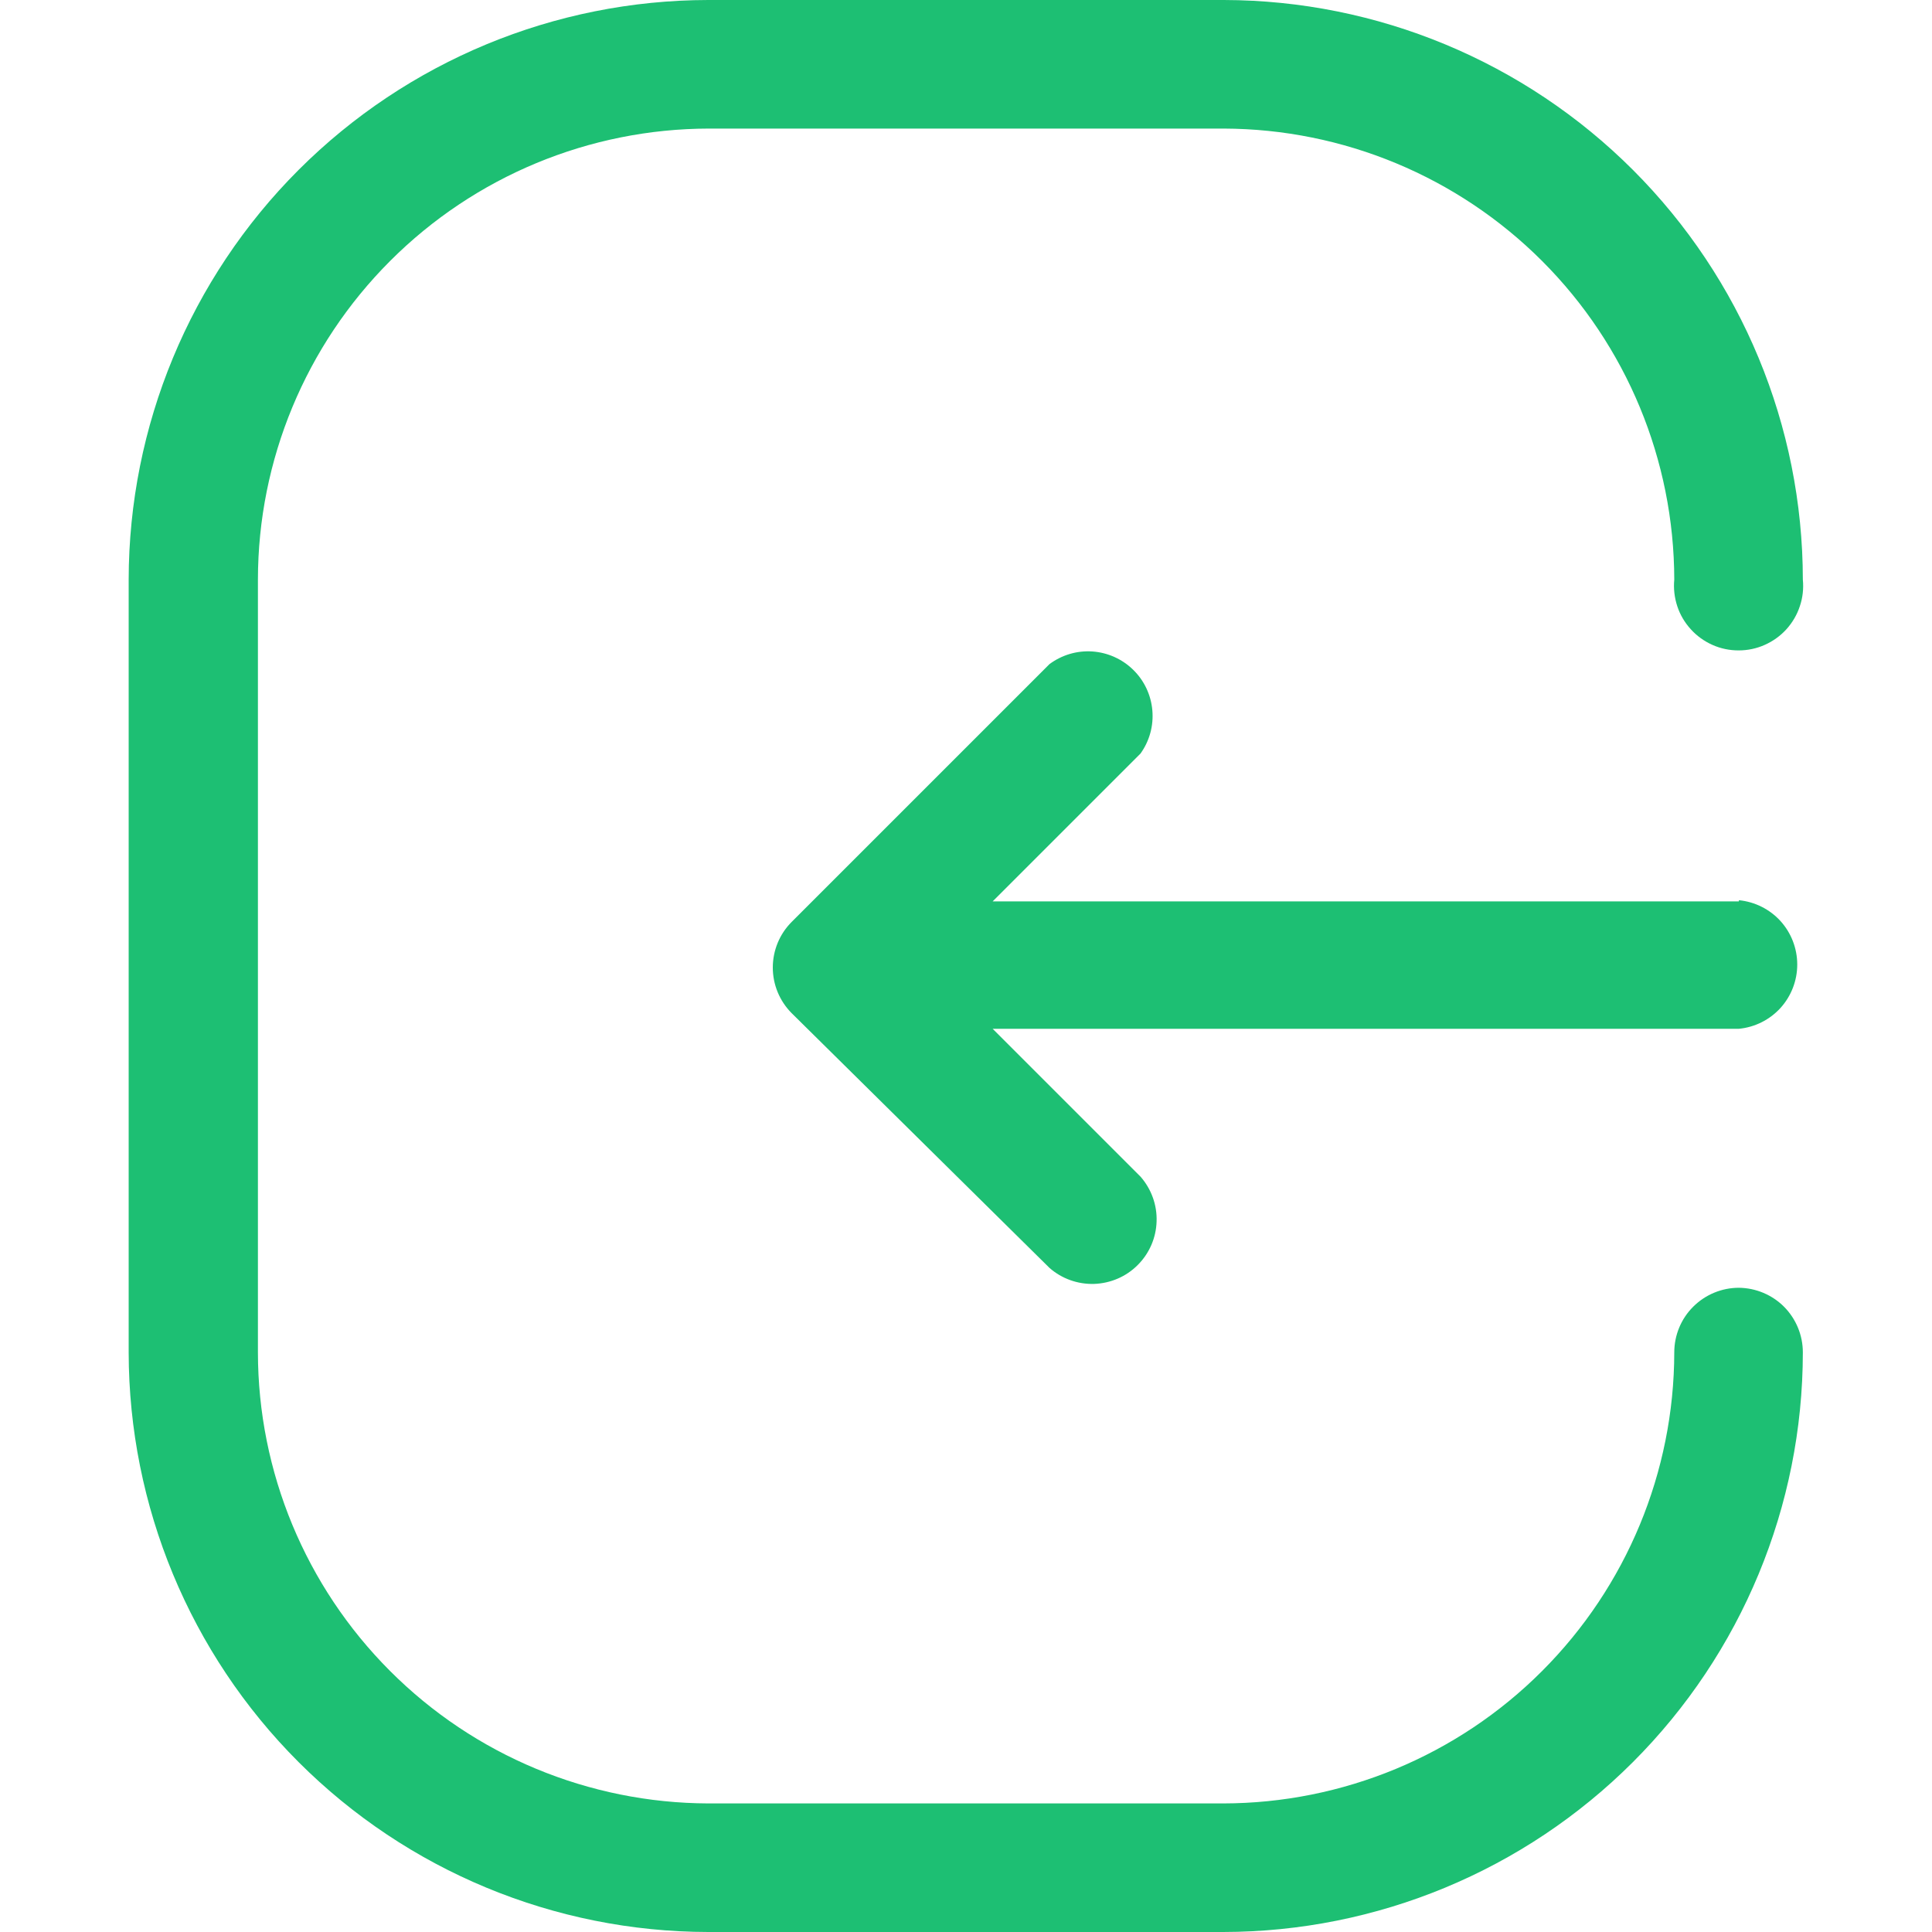 <svg width="20" height="20" viewBox="0 0 20 20" fill="none" xmlns="http://www.w3.org/2000/svg">
<g clip-path="url(#clip0_220_1537)">
<path d="M18.001 13.331C17.823 13.331 17.653 13.402 17.528 13.527C17.402 13.652 17.332 13.823 17.332 14C17.33 15.238 16.838 16.424 15.963 17.299C15.088 18.175 13.901 18.667 12.663 18.669H7.332C6.095 18.665 4.91 18.172 4.037 17.297C3.163 16.422 2.671 15.237 2.67 14V6C2.671 4.762 3.164 3.576 4.039 2.701C4.914 1.825 6.101 1.333 7.338 1.331H12.669C13.906 1.335 15.091 1.828 15.965 2.703C16.839 3.578 17.33 4.763 17.332 6C17.323 6.093 17.334 6.187 17.363 6.275C17.392 6.364 17.44 6.445 17.503 6.514C17.565 6.583 17.642 6.638 17.727 6.676C17.812 6.714 17.904 6.733 17.998 6.733C18.091 6.733 18.183 6.714 18.268 6.676C18.354 6.638 18.43 6.583 18.493 6.514C18.555 6.445 18.603 6.364 18.632 6.275C18.662 6.187 18.672 6.093 18.663 6C18.662 4.41 18.03 2.886 16.906 1.761C15.783 0.637 14.259 0.003 12.669 0L7.332 0C5.741 0.002 4.216 0.634 3.091 1.759C1.966 2.884 1.334 4.409 1.332 6V14C1.334 15.591 1.966 17.116 3.091 18.241C4.216 19.366 5.741 19.998 7.332 20H12.663C14.254 19.998 15.779 19.366 16.904 18.241C18.029 17.116 18.662 15.591 18.663 14C18.663 13.824 18.594 13.655 18.47 13.529C18.346 13.404 18.177 13.333 18.001 13.331Z" fill="#1DBF73"/>
<path d="M18.001 9.331H10.276L11.807 7.8C11.9 7.67 11.943 7.512 11.929 7.353C11.915 7.194 11.845 7.045 11.731 6.934C11.617 6.822 11.467 6.755 11.308 6.744C11.149 6.733 10.992 6.78 10.864 6.875L8.195 9.544C8.07 9.669 8 9.839 8 10.016C8 10.193 8.07 10.362 8.195 10.488L10.864 13.125C10.991 13.237 11.157 13.296 11.326 13.291C11.496 13.285 11.658 13.216 11.778 13.095C11.898 12.975 11.968 12.814 11.973 12.644C11.979 12.475 11.919 12.309 11.807 12.181L10.276 10.65H18.001C18.166 10.634 18.32 10.557 18.432 10.434C18.543 10.311 18.605 10.151 18.605 9.985C18.605 9.818 18.543 9.658 18.432 9.535C18.32 9.412 18.166 9.335 18.001 9.319V9.331Z" fill="#1DBF73"/>
</g>
<defs>
<clipPath id="clip0_220_1537">
<rect width="20" height="20" fill="white"/>
</clipPath>
</defs>
</svg>
